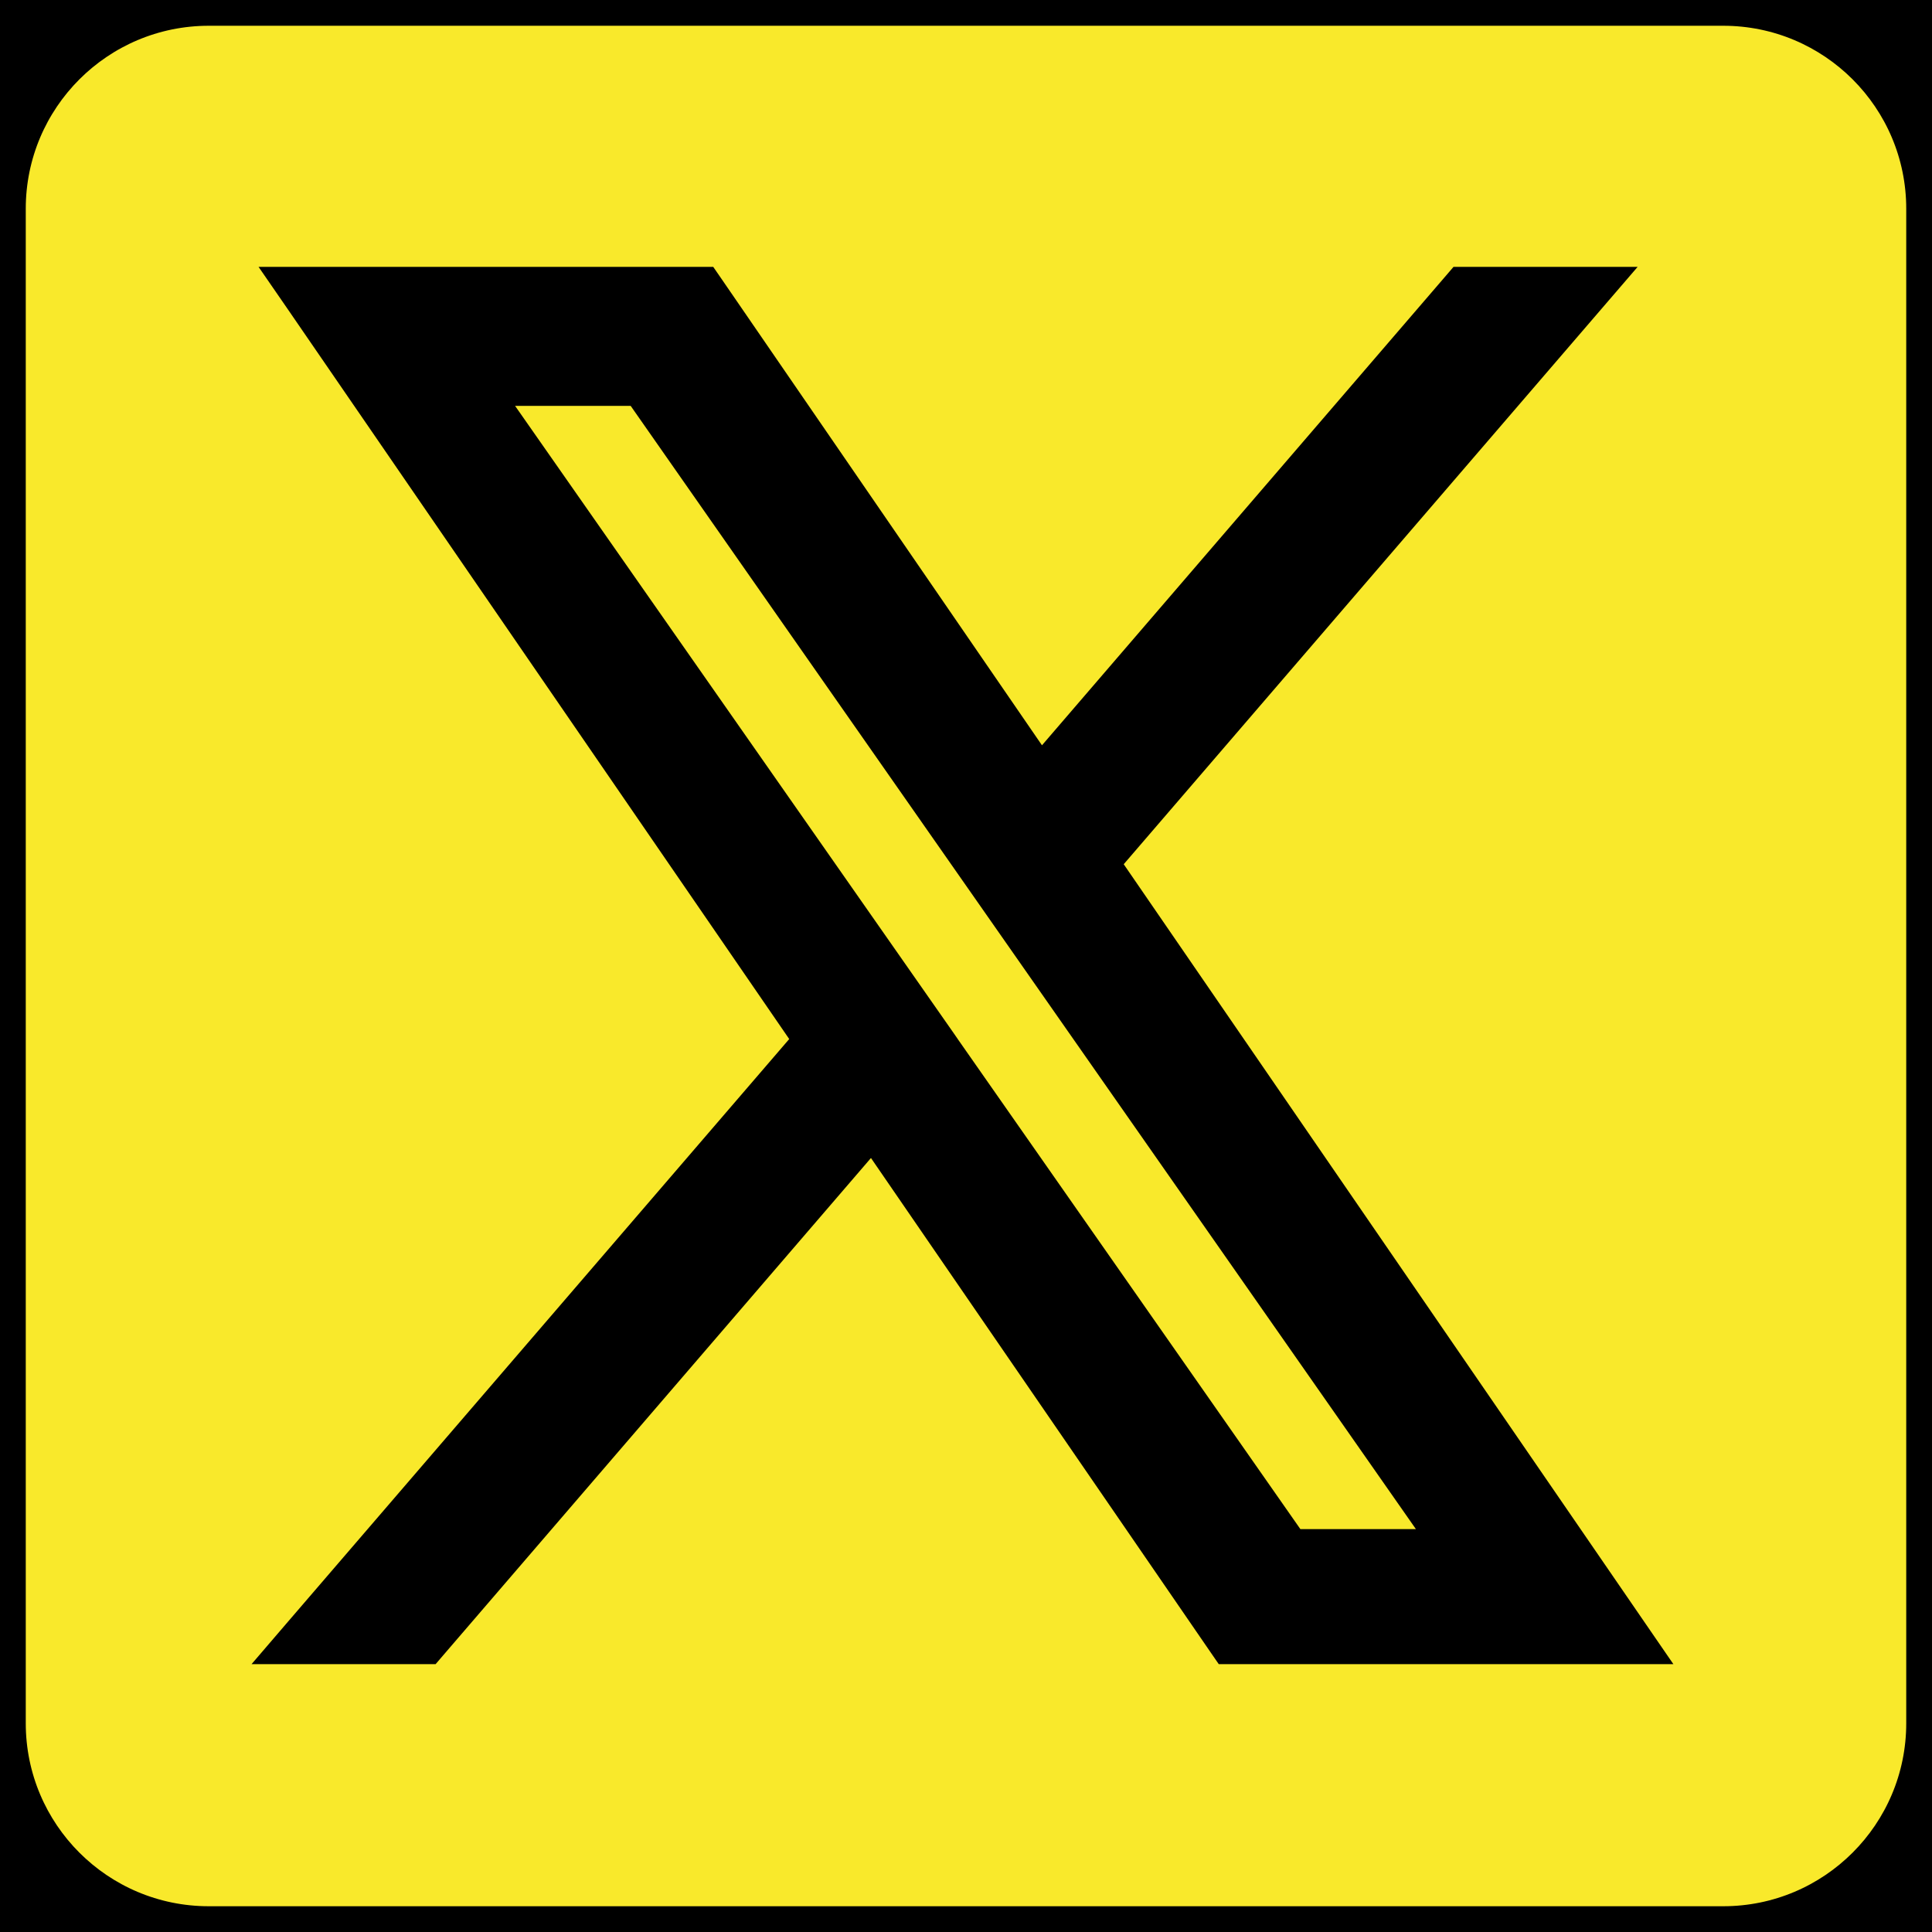 <svg width="30" height="30" viewBox="0 0 30 30" fill="none" xmlns="http://www.w3.org/2000/svg">
<rect width="30" height="30" fill="#1E1E1E"/>
<g clip-path="url(#clip0_0_1)">
<rect width="1512" height="2708" transform="translate(-1462 -18)" fill="black"/>
<mask id="mask0_0_1" style="mask-type:alpha" maskUnits="userSpaceOnUse" x="-1462" y="-18" width="1512" height="4231">
<rect x="-1462" y="-18" width="1512" height="4231" fill="url(#paint0_linear_0_1)"/>
</mask>
<g mask="url(#mask0_0_1)">
<path d="M466.01 1388.61L-1879 1388.61M466.01 1383L-1879 1383M466.01 1377.4L-1879 1377.4M466.01 1371.79L-1879 1371.79M466.01 1366.19L-1879 1366.19M466.01 1360.59L-1879 1360.59M466.01 1354.98L-1879 1354.98M466.01 1349.38L-1879 1349.38M466.01 1343.77L-1879 1343.77M466.01 1338.17L-1879 1338.17M466.01 1332.57L-1879 1332.57M466.01 1326.96L-1879 1326.96M466.01 1321.36L-1879 1321.36M466.01 1315.75L-1879 1315.75M466.01 1310.15L-1879 1310.15M466.01 1304.55L-1879 1304.55M466.01 1298.94L-1879 1298.94M466.01 1293.34L-1879 1293.34M466.01 1287.73L-1879 1287.73M466.01 1282.13L-1879 1282.13M466.01 1276.53L-1879 1276.53M466.01 1270.92L-1879 1270.92M466.01 1265.32L-1879 1265.32M466.01 1259.71L-1879 1259.71M466.01 1254.11L-1879 1254.11M466.01 1248.51L-1879 1248.51M466.01 1242.9L-1879 1242.9M466.01 1237.3L-1879 1237.3M466.01 1231.69L-1879 1231.69M466.01 1226.09L-1879 1226.09M466.01 1220.49L-1879 1220.49M466.01 1214.88L-1879 1214.88M466.01 1209.28L-1879 1209.28M466.01 1203.67L-1879 1203.67M466.01 1198.07L-1879 1198.07M466.01 1192.47L-1879 1192.47M466.01 1186.86L-1879 1186.86M466.01 1181.26L-1879 1181.26M466.01 1175.65L-1879 1175.65M466.01 1170.05L-1879 1170.05M466.01 1164.45L-1879 1164.45M466.01 1158.84L-1879 1158.84M466.01 1153.24L-1879 1153.24M466.01 1147.63L-1879 1147.63M466.01 1142.03L-1879 1142.03M466.01 1136.43L-1879 1136.43M466.01 1130.82L-1879 1130.82M466.01 1125.22L-1879 1125.22M466.01 1119.61L-1879 1119.61M466.01 1114.01L-1879 1114.01M466.01 1108.41L-1879 1108.41M466.01 1102.8L-1879 1102.8M466.01 1097.2L-1879 1097.2M466.01 1091.59L-1879 1091.59M466.01 1085.99L-1879 1085.99M466.01 1080.39L-1879 1080.39M466.01 1074.78L-1879 1074.78M466.01 1069.18L-1879 1069.18M466.01 1063.57L-1879 1063.57M466.01 1057.97L-1879 1057.97M466.01 1052.37L-1879 1052.37M466.01 1046.76L-1879 1046.76M466.01 1041.16L-1879 1041.16M466.01 1035.55L-1879 1035.55M466.01 1029.95L-1879 1029.95M466.01 1024.35L-1879 1024.35M466.01 1018.74L-1879 1018.74M466.01 1013.14L-1879 1013.14M466.01 1007.53L-1879 1007.53M466.01 1001.93L-1879 1001.93M466.01 996.325L-1879 996.325M466.01 990.721L-1879 990.721M466.01 985.117L-1879 985.117M466.01 979.513L-1879 979.513M466.01 973.909L-1879 973.909M466.01 968.305L-1879 968.305M466.01 962.701L-1879 962.701M466.01 957.097L-1879 957.097M466.01 951.493L-1879 951.493M466.01 945.889L-1879 945.889M466.01 940.285L-1879 940.285M466.01 934.681L-1879 934.681M466.01 929.077L-1879 929.077M466.01 923.473L-1879 923.473M466.01 917.869L-1879 917.869M466.01 912.265L-1879 912.265M466.01 906.661L-1879 906.661M466.01 901.057L-1879 901.057M466.01 895.453L-1879 895.453M466.01 889.849L-1879 889.849M466.01 884.245L-1879 884.245M466.01 878.641L-1879 878.641M466.01 873.037L-1879 873.037M466.01 867.433L-1879 867.433M466.01 861.829L-1879 861.829M466.01 856.225L-1879 856.225M466.01 850.621L-1879 850.621M466.01 845.017L-1879 845.017M466.01 839.413L-1879 839.413M466.01 833.809L-1879 833.809M466.01 828.205L-1879 828.205M466.01 822.601L-1879 822.601M466.01 816.997L-1879 816.997M466.01 811.393L-1879 811.393M466.01 805.789L-1879 805.789M466.01 800.185L-1879 800.185M466.01 794.581L-1879 794.581M466.01 788.977L-1879 788.977M466.01 783.373L-1879 783.373M466.01 777.769L-1879 777.769M466.01 772.165L-1879 772.165M466.01 766.561L-1879 766.561M466.01 760.957L-1879 760.957M466.01 755.353L-1879 755.353M466.01 749.749L-1879 749.749M466.01 744.145L-1879 744.145M466.01 738.541L-1879 738.541M466.01 732.937L-1879 732.937M466.01 727.333L-1879 727.333M466.01 721.729L-1879 721.729M466.01 716.125L-1879 716.125M466.01 710.521L-1879 710.521M466.01 704.917L-1879 704.917M466.01 699.313L-1879 699.313M466.01 693.709L-1879 693.709M466.01 688.105L-1879 688.105M466.01 682.501L-1879 682.501M466.01 676.897L-1879 676.897M466.01 671.293L-1879 671.293M466.01 665.689L-1879 665.689M466.01 660.085L-1879 660.085M466.01 654.481L-1879 654.481M466.01 648.877L-1879 648.877M466.01 643.273L-1879 643.273M466.01 637.669L-1879 637.669M466.01 632.065L-1879 632.065M466.01 626.461L-1879 626.461M466.01 620.857L-1879 620.857M466.01 615.253L-1879 615.253M466.01 609.649L-1879 609.649M466.01 604.045L-1879 604.045M466.01 598.441L-1879 598.441M466.01 592.837L-1879 592.837M466.01 587.233L-1879 587.233M466.01 581.629L-1879 581.629M466.01 576.025L-1879 576.025M466.01 570.421L-1879 570.421M466.01 564.817L-1879 564.817M466.01 559.213L-1879 559.213M466.01 553.609L-1879 553.609M466.01 548.005L-1879 548.005M466.01 542.401L-1879 542.401M466.01 536.797L-1879 536.797M466.01 531.193L-1879 531.193M466.01 525.589L-1879 525.589M466.01 519.985L-1879 519.985M466.01 514.381L-1879 514.381M466.01 508.777L-1879 508.777M466.01 503.173L-1879 503.173M466.01 497.569L-1879 497.569M466.01 491.965L-1879 491.965M466.01 486.361L-1879 486.361M466.01 480.757L-1879 480.757M466.01 475.153L-1879 475.153M466.01 469.549L-1879 469.549M466.01 463.945L-1879 463.945M466.01 458.341L-1879 458.341M466.01 452.737L-1879 452.737M466.01 447.133L-1879 447.133M466.01 441.529L-1879 441.529M466.01 435.925L-1879 435.925M466.01 430.321L-1879 430.321M466.01 424.717L-1879 424.717M466.01 419.113L-1879 419.112M466.01 413.509L-1879 413.508M466.01 407.905L-1879 407.904M466.01 402.301L-1879 402.3M466.01 396.697L-1879 396.696M466.01 391.093L-1879 391.092M466.01 385.489L-1879 385.488M466.01 379.885L-1879 379.884M466.01 374.281L-1879 374.28M466.01 368.677L-1879 368.676M466.01 363.073L-1879 363.072M466.01 357.469L-1879 357.468M466.01 351.865L-1879 351.864M466.01 346.261L-1879 346.26M466.01 340.656L-1879 340.656M466.01 335.052L-1879 335.052M466.01 329.448L-1879 329.448M466.01 323.844L-1879 323.844M466.01 318.24L-1879 318.24M466.01 312.636L-1879 312.636M466.01 307.032L-1879 307.032M466.01 301.428L-1879 301.428M466.01 295.824L-1879 295.824M466.01 290.22L-1879 290.22M466.01 284.616L-1879 284.616M466.01 279.012L-1879 279.012M466.01 273.408L-1879 273.408M466.01 267.804L-1879 267.804M466.01 262.2L-1879 262.2M466.01 256.596L-1879 256.596M466.01 250.992L-1879 250.992M466.01 245.388L-1879 245.388M466.01 239.784L-1879 239.784M466.01 234.18L-1879 234.18M466.01 228.576L-1879 228.576M466.01 222.972L-1879 222.972M466.01 217.368L-1879 217.368M466.01 211.764L-1879 211.764M466.01 206.16L-1879 206.16M466.01 200.556L-1879 200.556M466.01 194.952L-1879 194.952M466.01 189.348L-1879 189.348M466.01 183.744L-1879 183.744M466.01 178.14L-1879 178.14M466.01 172.536L-1879 172.536M466.01 166.932L-1879 166.932M466.01 161.328L-1879 161.328M466.01 155.724L-1879 155.724M466.01 150.12L-1879 150.12M466.01 144.516L-1879 144.516M466.01 138.912L-1879 138.912M466.01 133.308L-1879 133.308M466.01 127.704L-1879 127.704M466.01 122.1L-1879 122.1M466.01 116.496L-1879 116.496M466.01 110.892L-1879 110.892M466.01 105.288L-1879 105.288M466.01 99.684L-1879 99.684M466.01 94.08L-1879 94.08M466.01 88.476L-1879 88.476M466.01 82.872L-1879 82.872M466.01 77.268L-1879 77.268M466.01 71.664L-1879 71.664M466.01 66.06L-1879 66.06M466.01 60.456L-1879 60.456M466.01 54.852L-1879 54.852M466.01 49.248L-1879 49.248M466.01 43.644L-1879 43.644M466.01 38.04L-1879 38.04M466.01 32.436L-1879 32.436M466.01 26.832L-1879 26.832M466.01 21.228L-1879 21.228M466.01 15.624L-1879 15.624M466.01 10.02L-1879 10.02M466.01 4.416L-1879 4.416M466.01 -1.188L-1879 -1.188M466.01 -6.792L-1879 -6.792M466.01 -12.396L-1879 -12.396M466.01 -18L-1879 -18" stroke="#F9E92B" stroke-width="2"/>
</g>
<path d="M20.088 23.944L14.675 16.202V16.201L14.639 16.149L7.614 6.102H9.897L22.37 23.944H20.088ZM18.97 25.554L19.03 25.641H19.135H25.224H25.604L25.388 25.327L17.197 13.406L24.709 4.674L24.993 4.344H24.557H22.753H22.662L22.602 4.414L16.162 11.9L11.03 4.431L10.97 4.344H10.865H4.777H4.396L4.612 4.657L12.507 16.148L4.625 25.31L4.341 25.641H4.777H6.58H6.672L6.732 25.571L13.542 17.654L18.97 25.554ZM3.242 0.2H26.758C28.438 0.2 29.8 1.562 29.8 3.242V26.758C29.8 28.438 28.438 29.8 26.758 29.8H3.242C1.562 29.8 0.2 28.438 0.2 26.758V3.242C0.2 1.562 1.562 0.2 3.242 0.2Z" fill="#F9E92B" stroke="black" stroke-width="0.4"/>
</g>
<defs>
<linearGradient id="paint0_linear_0_1" x1="-296.942" y1="4213" x2="-561.768" y2="447.692" gradientUnits="userSpaceOnUse">
<stop offset="0.056" stop-color="#D9D9D9"/>
<stop offset="1" stop-color="#737373" stop-opacity="0"/>
</linearGradient>
<clipPath id="clip0_0_1">
<rect width="1512" height="2708" fill="white" transform="translate(-1462 -18)"/>
</clipPath>
</defs>
</svg>
